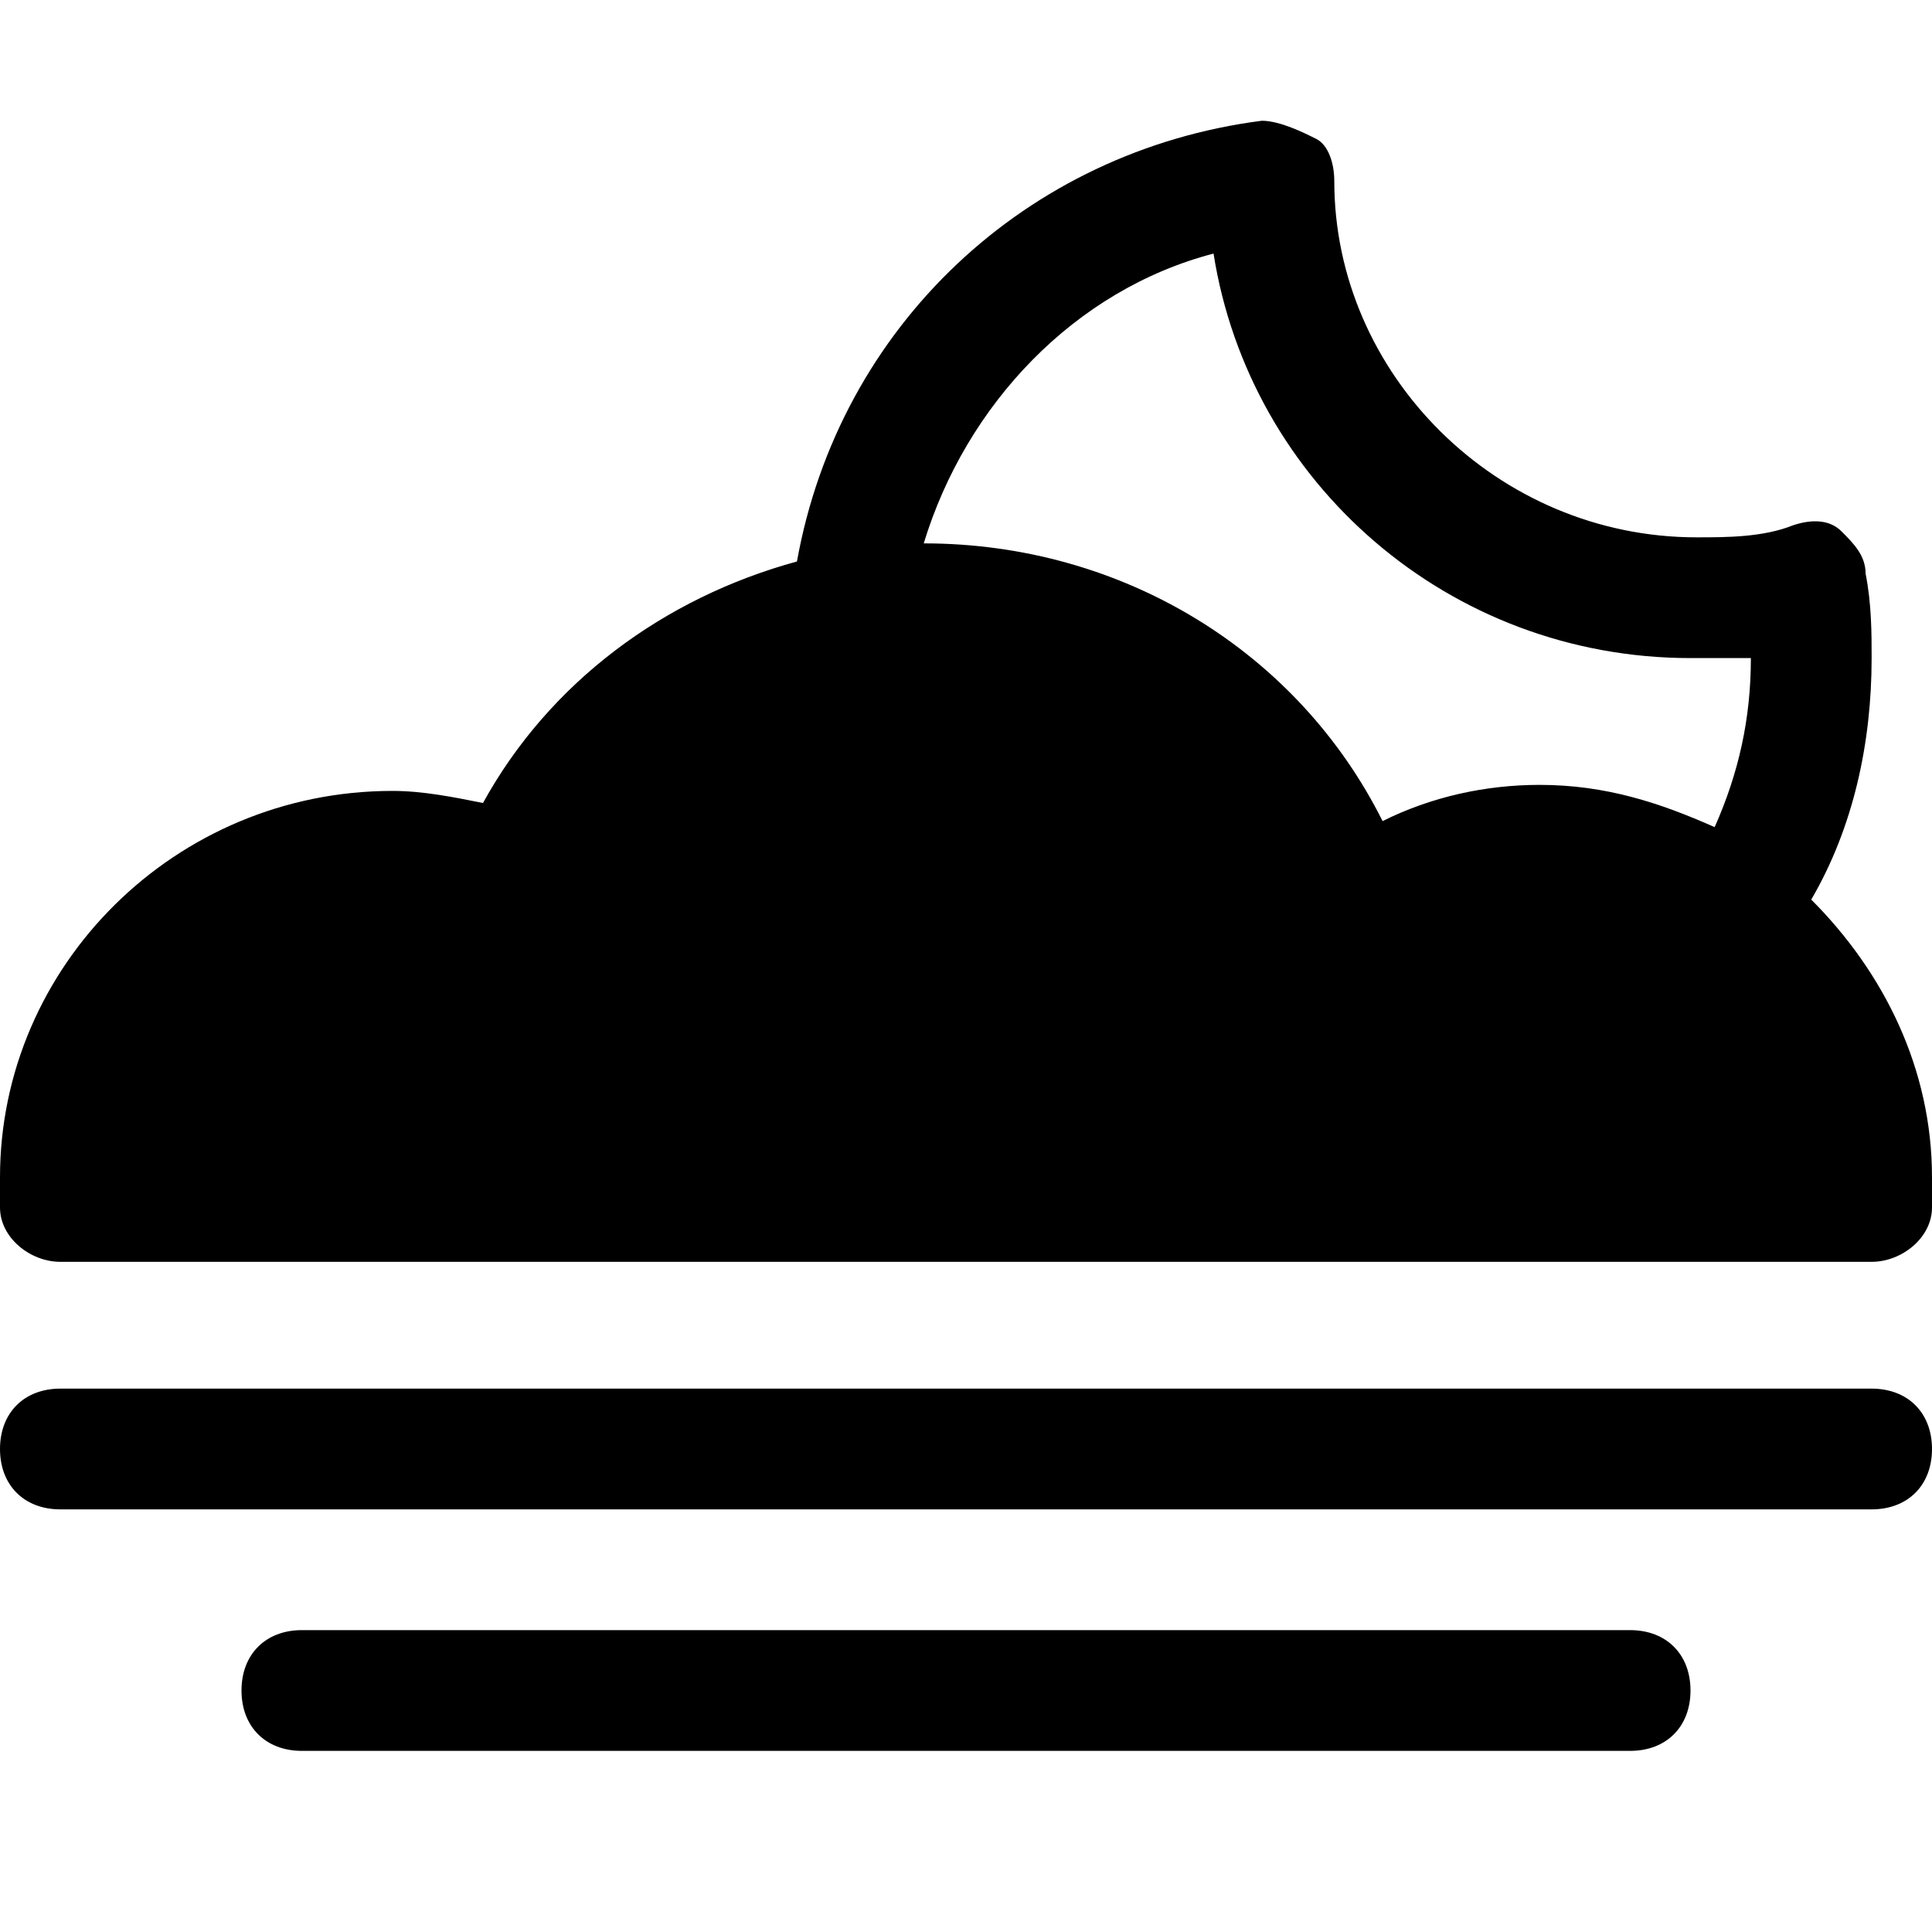 <?xml version="1.0" encoding="utf-8"?>
<!-- Generator: Adobe Illustrator 18.1.1, SVG Export Plug-In . SVG Version: 6.00 Build 0)  -->
<!DOCTYPE svg PUBLIC "-//W3C//DTD SVG 1.1//EN" "http://www.w3.org/Graphics/SVG/1.1/DTD/svg11.dtd">
<svg version="1.1" id="Layer_2" xmlns="http://www.w3.org/2000/svg" xmlns:xlink="http://www.w3.org/1999/xlink" x="0px" y="0px"
	 width="32px" height="32px" viewBox="0 0 32 32" enable-background="new 0 0 32 32" xml:space="preserve">
<path d="M31,23H1c-0.6,0-1,0.4-1,1s0.4,1,1,1h30c0.6,0,1-0.4,1-1S31.6,23,31,23z"/>
<path d="M27,27H5c-0.6,0-1,0.4-1,1s0.4,1,1,1h22c0.6,0,1-0.4,1-1S27.6,27,27,27z"/>
<path d="M31,10.9c0-0.4,0-0.9-0.1-1.4c0-0.3-0.2-0.5-0.4-0.7c-0.2-0.2-0.5-0.2-0.8-0.1c-0.5,0.2-1.1,0.2-1.6,0.2c-3.3,0-6-2.7-6-5.9
	c0-0.3-0.1-0.6-0.3-0.7S21.2,2,20.9,2c-3.9,0.5-7,3.4-7.7,7.3c-2.2,0.6-4.1,2-5.2,4c-0.5-0.1-1-0.2-1.5-0.2C2.9,13.1,0,16,0,19.5
	c0,0.2,0,0.4,0,0.5c0,0.5,0.5,0.9,1,0.9h30c0.5,0,1-0.4,1-0.9c0-0.2,0-0.4,0-0.5c0-1.8-0.8-3.4-2-4.6C30.7,13.7,31,12.3,31,10.9z
	 M29,10.9c0,1-0.2,1.9-0.6,2.8c-0.9-0.4-1.8-0.7-2.9-0.7c-0.9,0-1.8,0.2-2.6,0.6C21.5,10.8,18.6,9,15.3,9c0,0,0,0,0,0
	c0.7-2.3,2.5-4.2,4.8-4.8C20.7,8,24,10.9,28,10.9C28.3,10.9,28.7,10.9,29,10.9C29,10.9,29,10.9,29,10.9z"/>
</svg>
